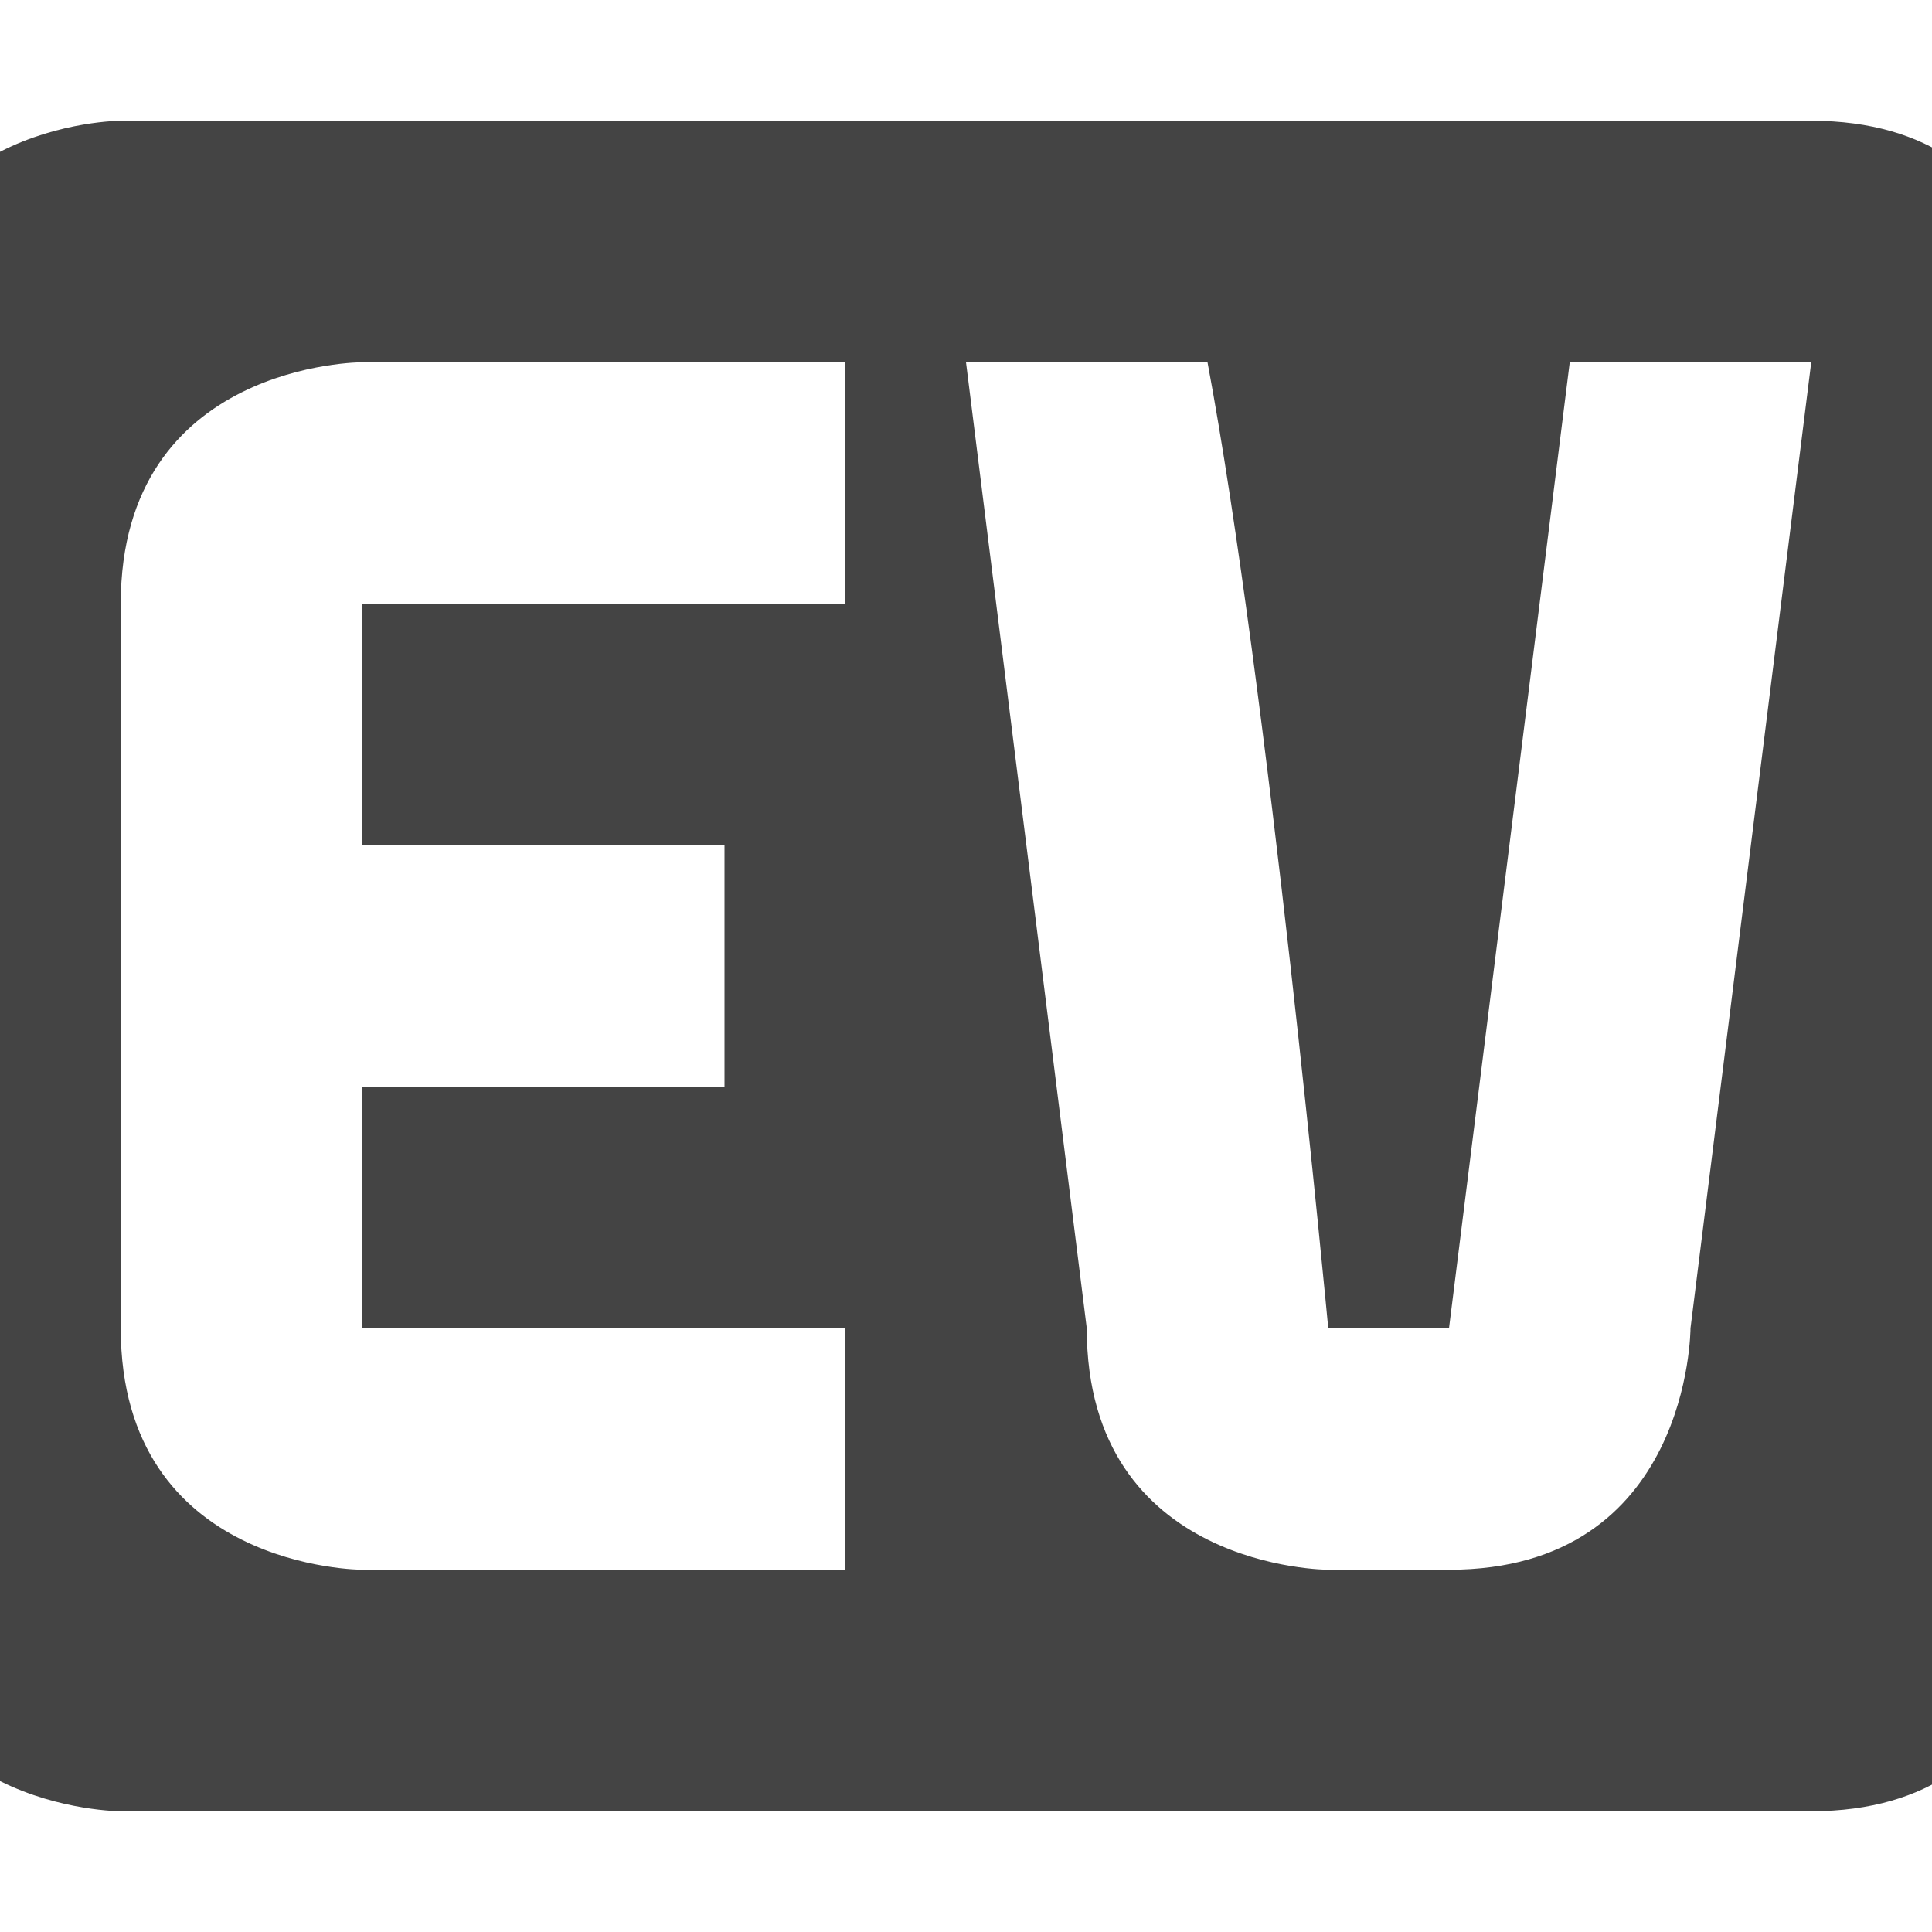 <svg height="16" width="16" xmlns="http://www.w3.org/2000/svg">
  <path d="m1 1s-2 0-2 2.06v9.94c0 2 2 2 2 2h14c2 0 2-2 2-2v-10s0-2-2-2zm2 2h4v2h-4v2h3v2h-3v2h4v2h-4s-2 0-2-2v-6c0-2 2-2 2-2zm5 0h2c.5 2.67 1 8 1 8h1l1-8h2l-1 8s0 2-2 2h-1s-2 0-2-2z" fill="#444"/>
</svg>

